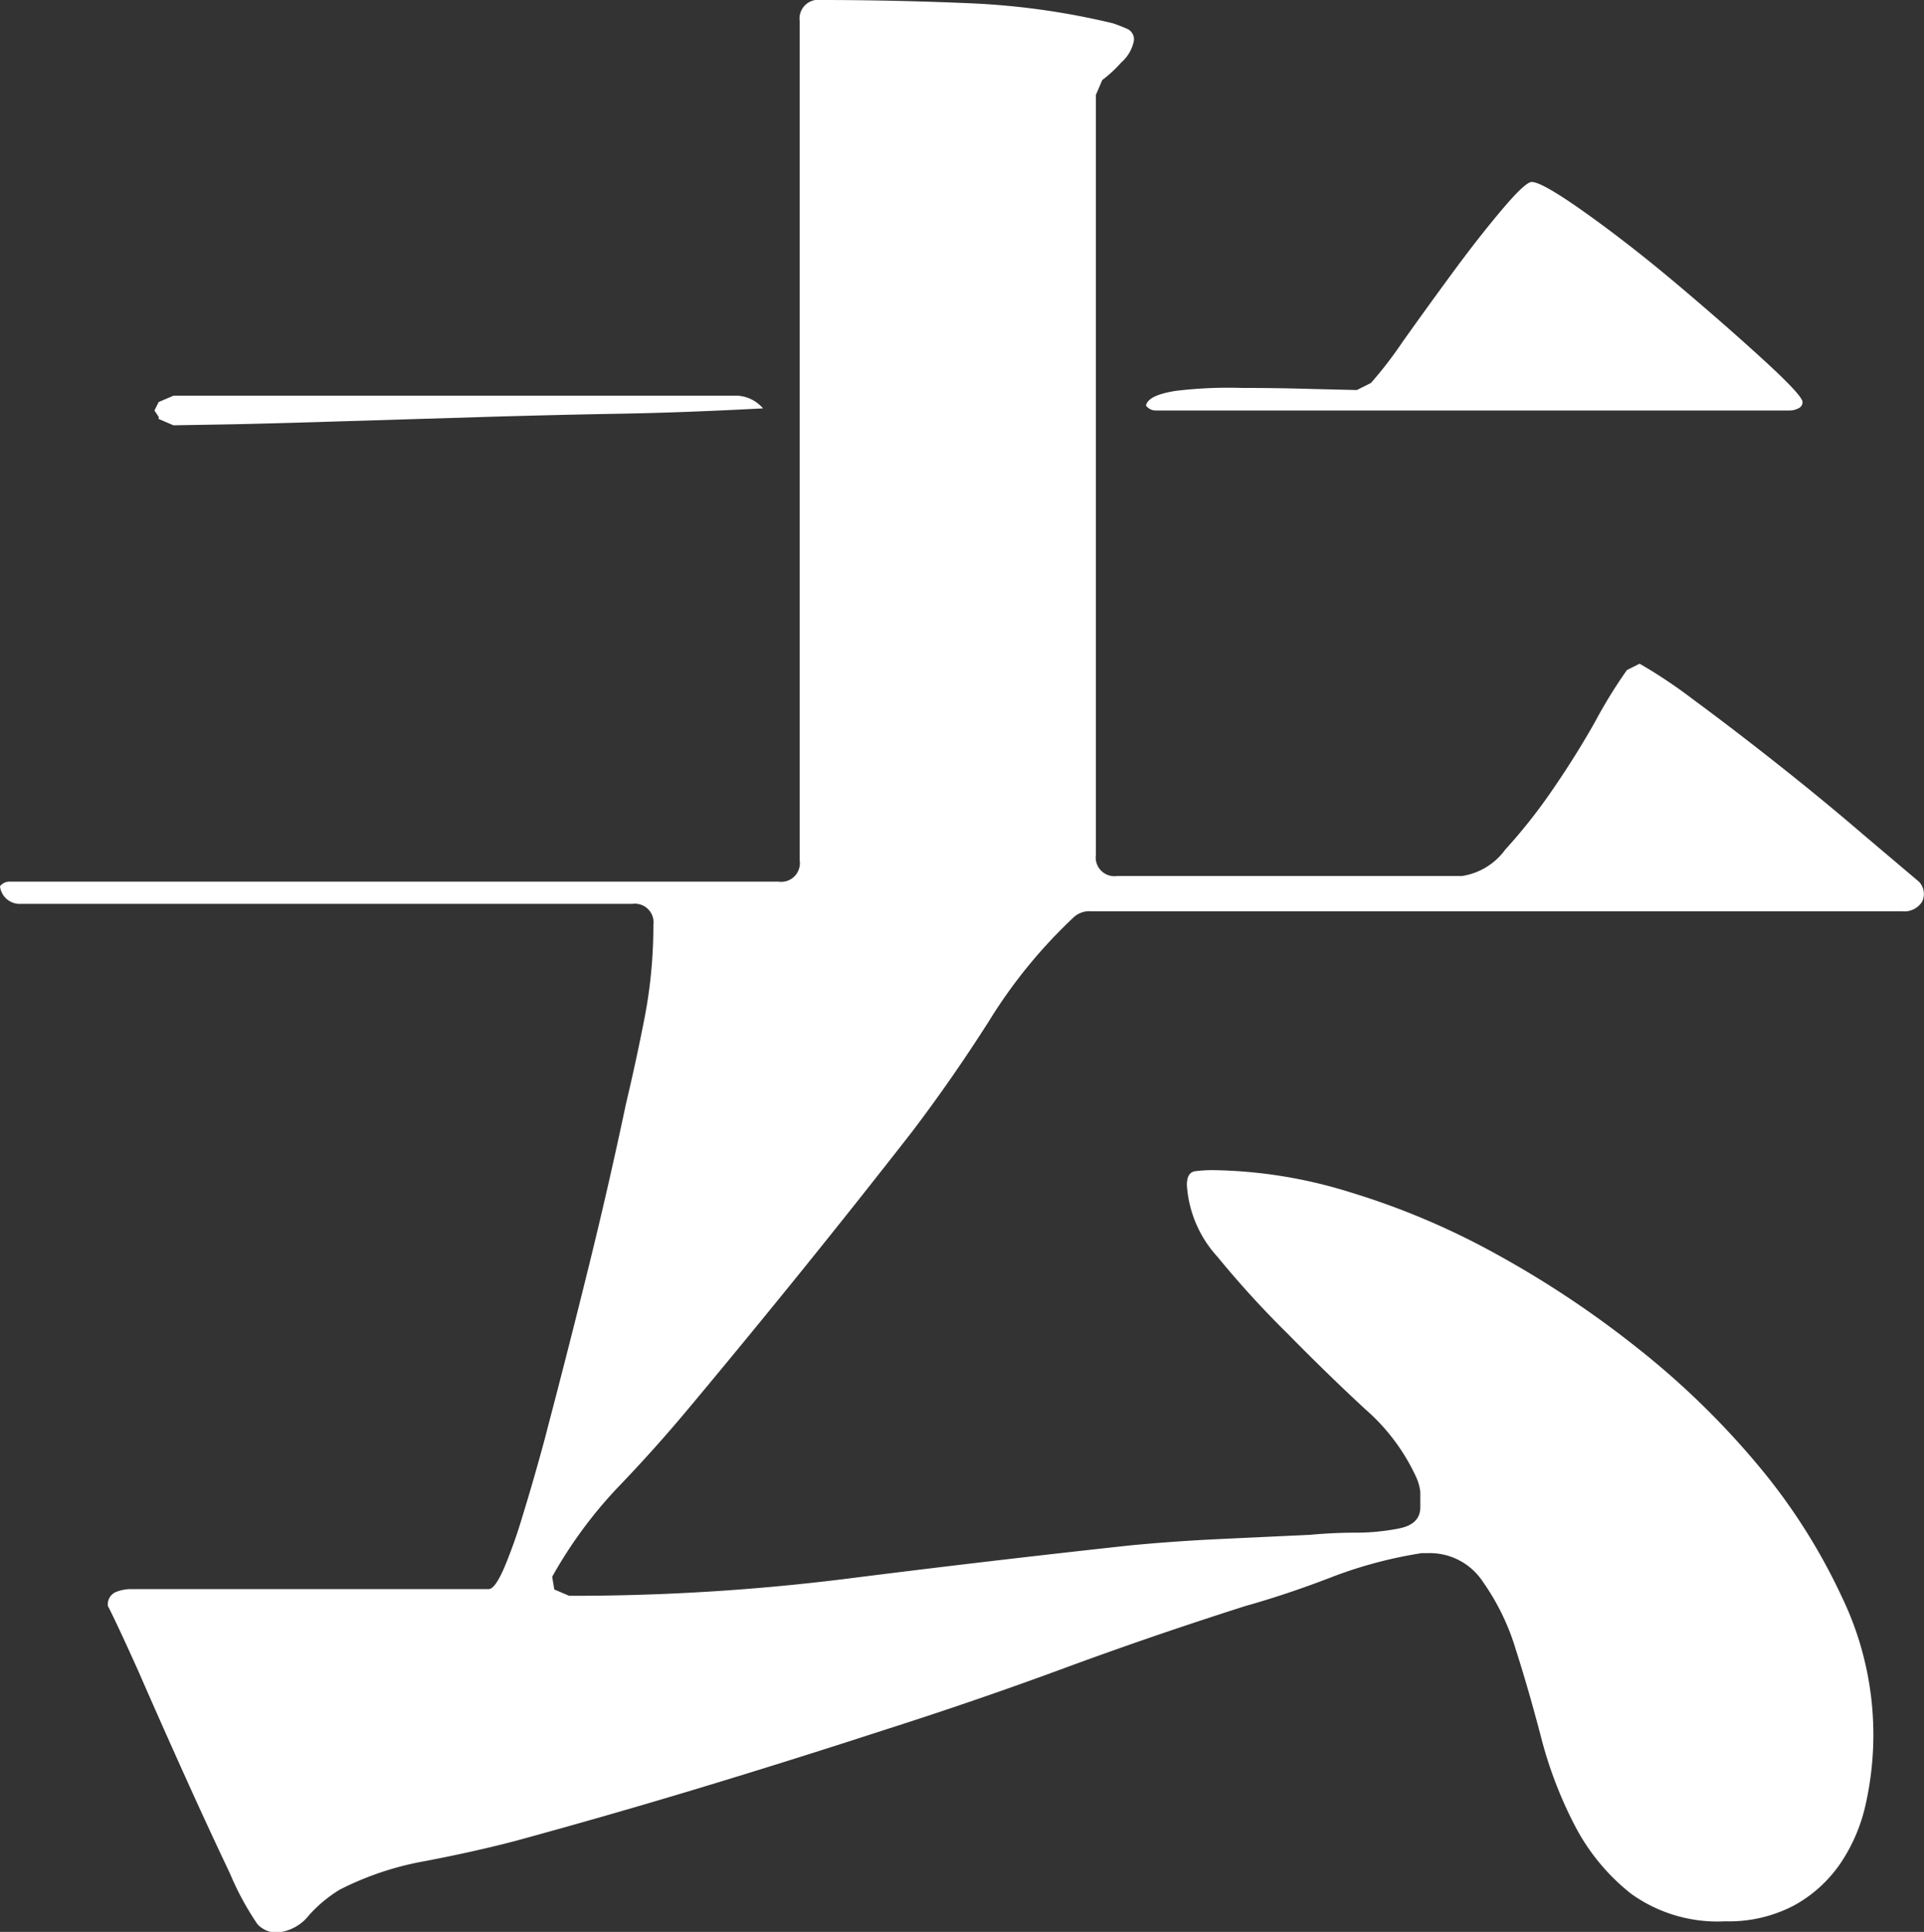<svg xmlns="http://www.w3.org/2000/svg" viewBox="0 0 109.13 109.56"><rect x="0" y="0" width="109.13" height="109.56" fill="#333333" stroke="none"/><defs><style>.cls-1{fill:#fff;}</style></defs><title>2</title><g id="レイヤー_2" data-name="レイヤー 2"><g id="レイヤー_1-2" data-name="レイヤー 1"><path class="cls-1" d="M6.12,91.08a.76.76,0,0,1,.42-.78,2.26,2.26,0,0,1,.9-.18H27.72q.36,0,.9-1.26a28.34,28.34,0,0,0,1-2.82q.48-1.56.9-3.06t.54-2q1.2-4.56,2.34-9.18t2.1-9.18q.6-2.52,1.08-5a27.52,27.52,0,0,0,.48-5.16,1.06,1.06,0,0,0-1.2-1.2H1.2a1.13,1.13,0,0,1-1.2-1A.69.69,0,0,1,.48,50H44.16a1.06,1.06,0,0,0,1.2-1.2V1.2A1.06,1.06,0,0,1,46.56,0q4.08,0,8.34.18a42.41,42.41,0,0,1,8.22,1.14q.36.12.78.3a.66.66,0,0,1,.42.66,2.18,2.18,0,0,1-.72,1.26,7.26,7.26,0,0,1-1.08,1l-.36.84V48.48a1.06,1.06,0,0,0,1.2,1.2H82.92a3.72,3.72,0,0,0,2.46-1.5,30.89,30.89,0,0,0,2.7-3.42q1.32-1.92,2.4-3.84A27.74,27.74,0,0,1,92.28,38l.72-.36a28.33,28.33,0,0,1,3,2q2.28,1.68,4.86,3.72t4.86,4L108.84,50a1,1,0,0,1,.18,1.14,1.19,1.19,0,0,1-1.14.54h-46a1.3,1.3,0,0,0-1,.36A28.68,28.68,0,0,0,56.1,57.9q-2.1,3.3-4.38,6.3-3.12,4-6.24,7.86T39.12,79.8q-2,2.4-4.14,4.62a25.39,25.39,0,0,0-3.66,5l.12.72.84.36a124.82,124.82,0,0,0,16-1q7.92-1,15.84-1.86,2.52-.24,5.1-.36l5.1-.24q1.32-.12,2.58-.12a12.51,12.51,0,0,0,2.46-.24q1.2-.24,1.2-1.2V84.6a2.75,2.75,0,0,0-.24-.84,11.42,11.42,0,0,0-2.88-3.84q-2.16-2-4.38-4.26a55.19,55.19,0,0,1-4-4.38,6.65,6.65,0,0,1-1.74-4.08q0-.72.48-.78a7.73,7.73,0,0,1,1-.06,27.26,27.26,0,0,1,7.8,1.26,42.75,42.75,0,0,1,8.34,3.54,56.65,56.65,0,0,1,8,5.34,46.18,46.18,0,0,1,6.78,6.6,33.83,33.83,0,0,1,4.74,7.44,18,18,0,0,1,1.38,11.7,9.7,9.7,0,0,1-1.44,3.42,7.62,7.62,0,0,1-2.64,2.4,7.92,7.92,0,0,1-3.9.9,8.4,8.4,0,0,1-5.34-1.56,11.86,11.86,0,0,1-3.18-3.84,23.54,23.54,0,0,1-1.92-5q-.72-2.76-1.44-5a13.2,13.2,0,0,0-1.86-3.84A3.6,3.6,0,0,0,81,88.08h-.36a24.9,24.9,0,0,0-5,1.32q-2.58,1-5,1.68-5.28,1.68-10.32,3.54T50,98.16q-5.16,1.68-10.32,3.24t-10.44,3q-2.28.6-5.1,1.14a17.33,17.33,0,0,0-4.86,1.62,7.69,7.69,0,0,0-1.74,1.44,2.58,2.58,0,0,1-1.86,1,1.49,1.49,0,0,1-1.08-.48,16.25,16.25,0,0,1-1.56-2.88q-1.2-2.52-2.58-5.58T7.86,94.8Q6.6,92,6.12,91.08Zm2.64-67.8L9,22.8l.84-.36h32a2.07,2.07,0,0,1,1.44.72q-4.56.24-8,.3t-7.62.18l-7.86.24q-3.72.12-6.48.18l-3.48.06L9,23.76v-.12Zm69-1.56a23,23,0,0,0,1.8-2.34q1.32-1.86,2.82-3.9t2.82-3.6q1.32-1.56,1.68-1.56.6,0,3.12,1.8t5.22,4.08q2.7,2.28,4.86,4.26t2.16,2.34a.38.38,0,0,1-.24.36,1.07,1.07,0,0,1-.48.12h-36A.69.69,0,0,1,65,23q.12-.6,1.74-.84A25.15,25.15,0,0,1,70.44,22q2,0,4,.06l2.52.06Z"/></g></g></svg>